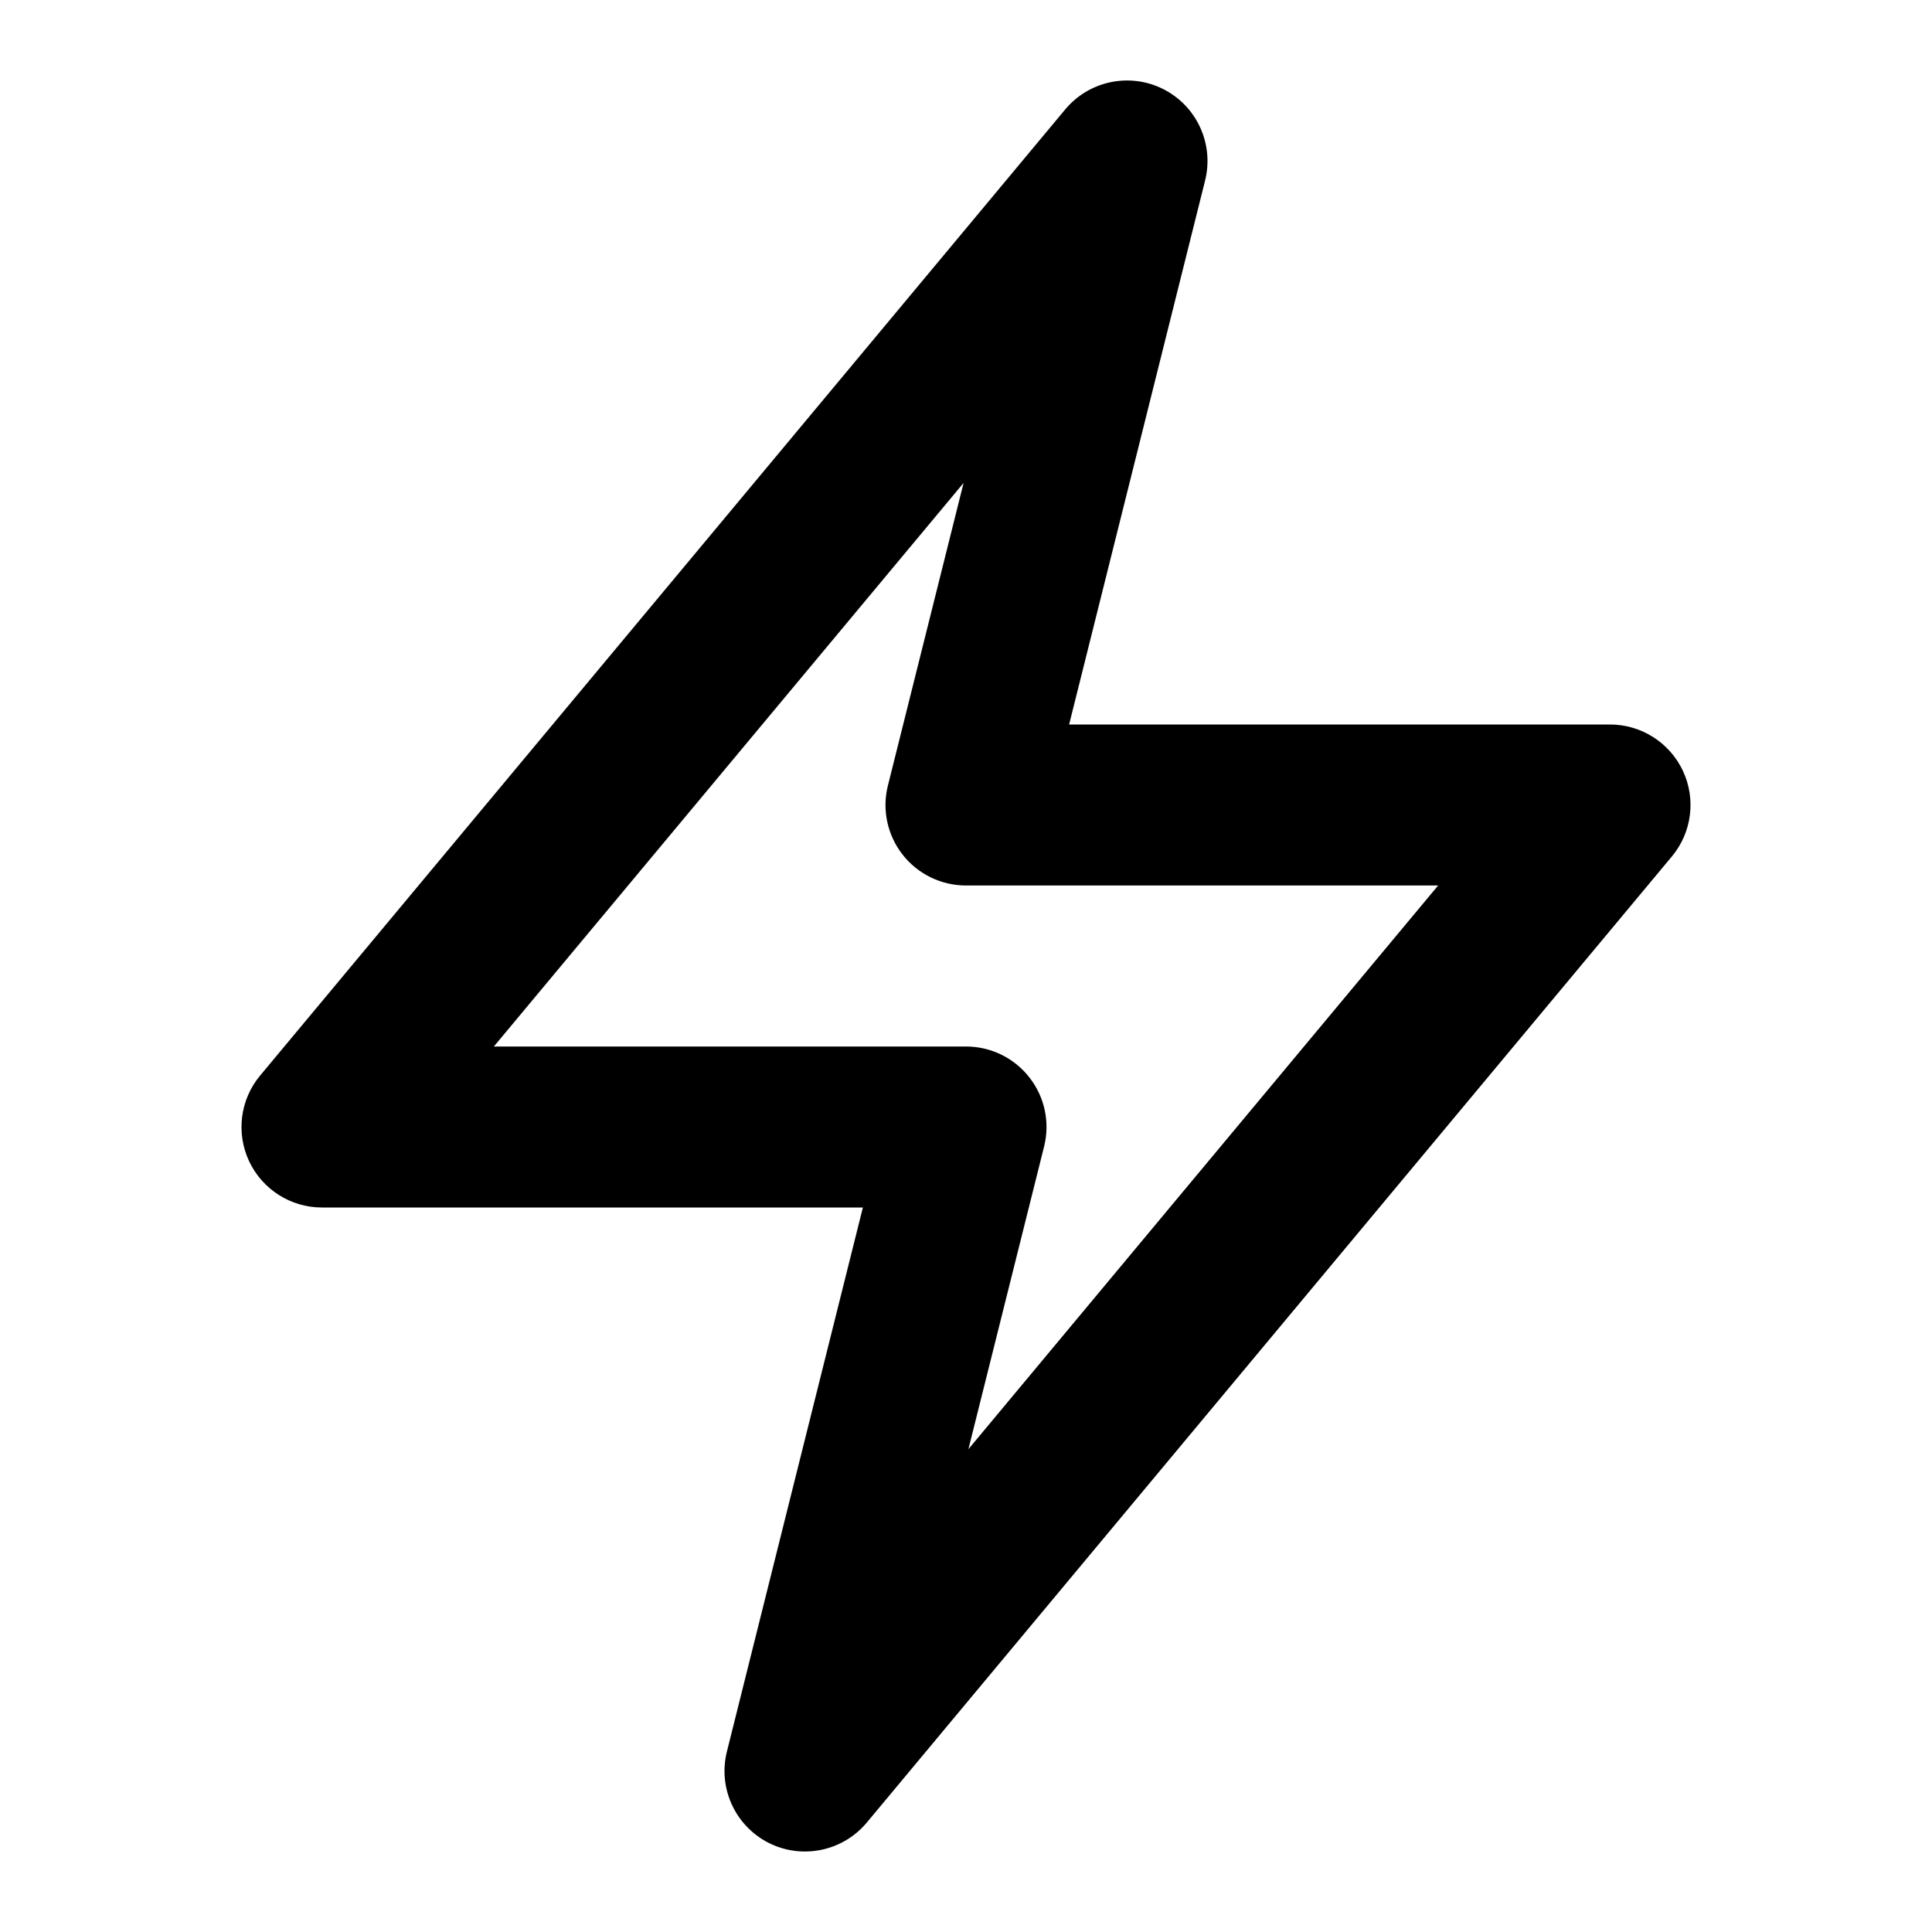 <svg width="24" height="24" viewBox="0 0 24 24" fill="none" xmlns="http://www.w3.org/2000/svg">
<path fill-rule="evenodd" clip-rule="evenodd" d="M14.453 1.108C14.869 1.32 15.083 1.79 14.97 2.243L13.281 9H20C20.388 9 20.741 9.225 20.906 9.576C21.07 9.927 21.017 10.342 20.768 10.64L10.768 22.64C10.47 22.998 9.963 23.103 9.547 22.892C9.131 22.68 8.917 22.21 9.03 21.758L10.719 15H4C3.612 15 3.259 14.776 3.094 14.424C2.93 14.073 2.983 13.658 3.232 13.36L13.232 1.36C13.53 1.002 14.037 0.897 14.453 1.108ZM6.135 13H12C12.308 13 12.599 13.142 12.788 13.385C12.978 13.627 13.045 13.944 12.97 14.243L12.03 18.002L17.865 11H12C11.692 11 11.401 10.858 11.212 10.616C11.022 10.373 10.955 10.056 11.03 9.758L11.97 5.999L6.135 13Z" fill="black"/>
</svg>
